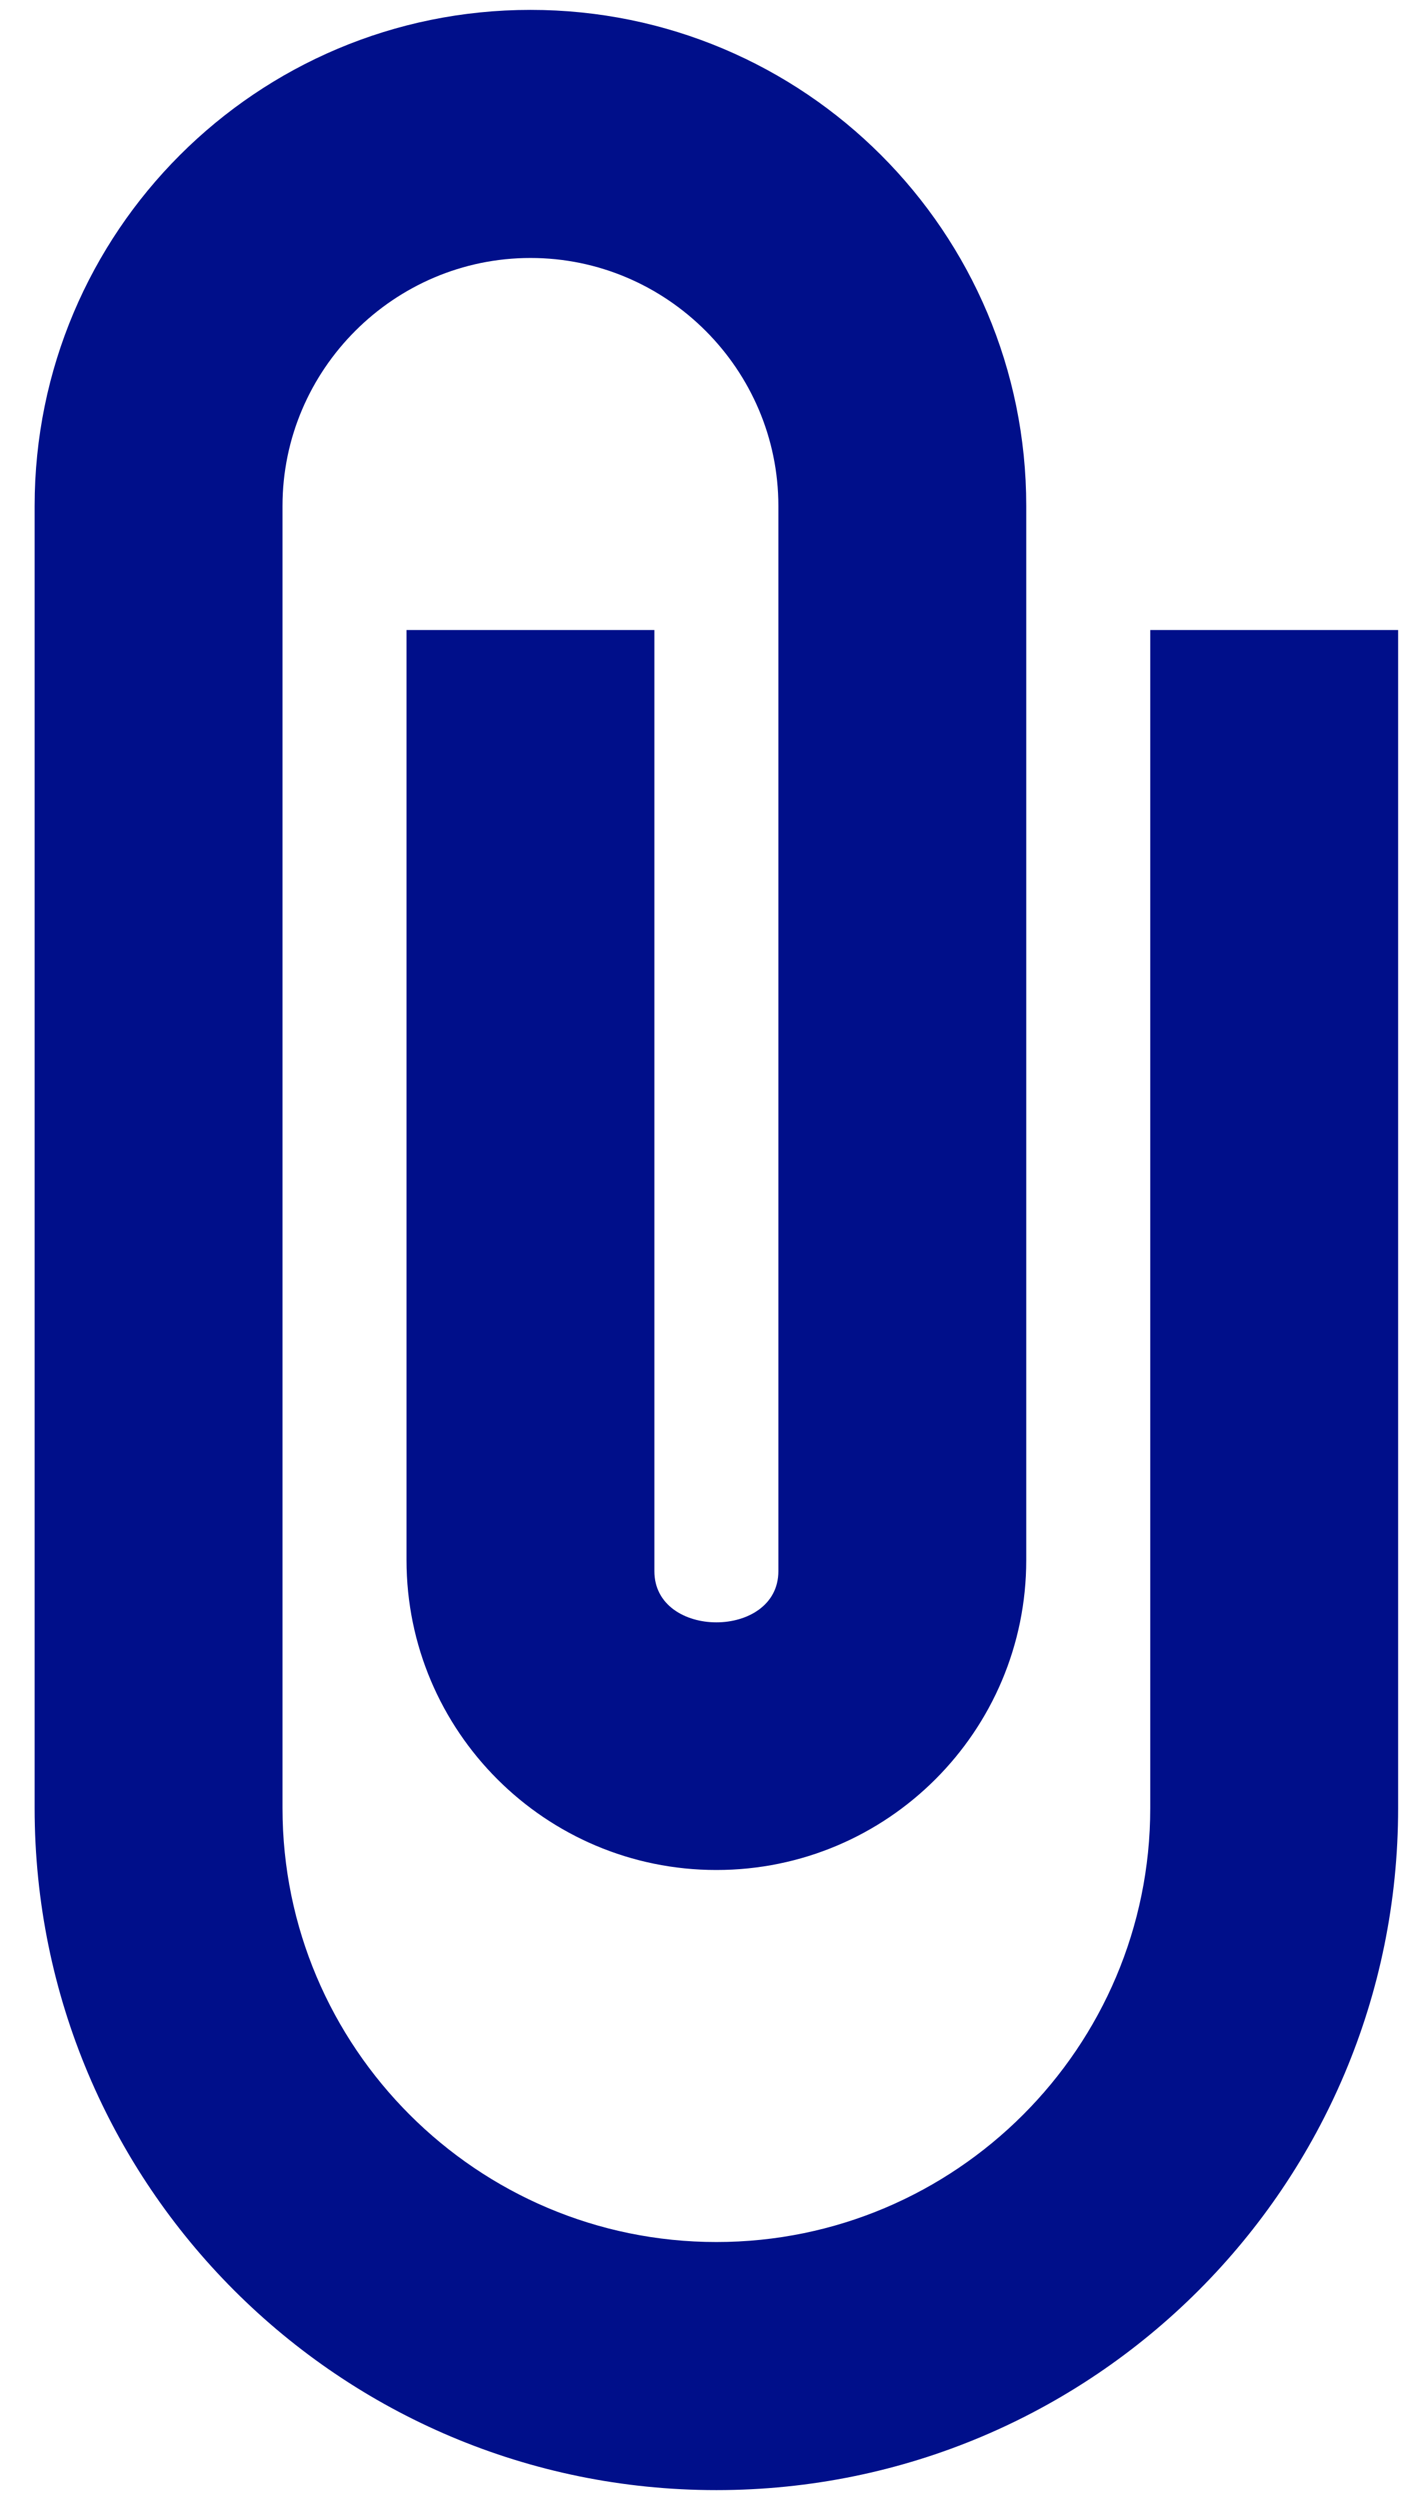 <svg width="12" height="21" viewBox="0 0 12 21" fill="none" xmlns="http://www.w3.org/2000/svg">
<path d="M6.02 20.917C2.854 20.917 0.291 18.354 0.291 15.188L0.291 4.25C0.291 1.948 2.156 0.083 4.458 0.083C6.76 0.083 8.624 1.948 8.624 4.25L8.624 13.104C8.624 14.542 7.458 15.708 6.02 15.708C4.583 15.708 3.416 14.542 3.416 13.104L3.416 5.292H5.499V13.198C5.499 13.771 6.541 13.771 6.541 13.198V4.25C6.541 3.104 5.604 2.167 4.458 2.167C3.312 2.167 2.374 3.104 2.374 4.25L2.374 15.188C2.374 17.198 4.01 18.833 6.02 18.833C8.031 18.833 9.666 17.198 9.666 15.188L9.666 5.292H11.749L11.749 15.188C11.749 18.354 9.187 20.917 6.02 20.917Z" fill="#000F8A"/>
</svg>
